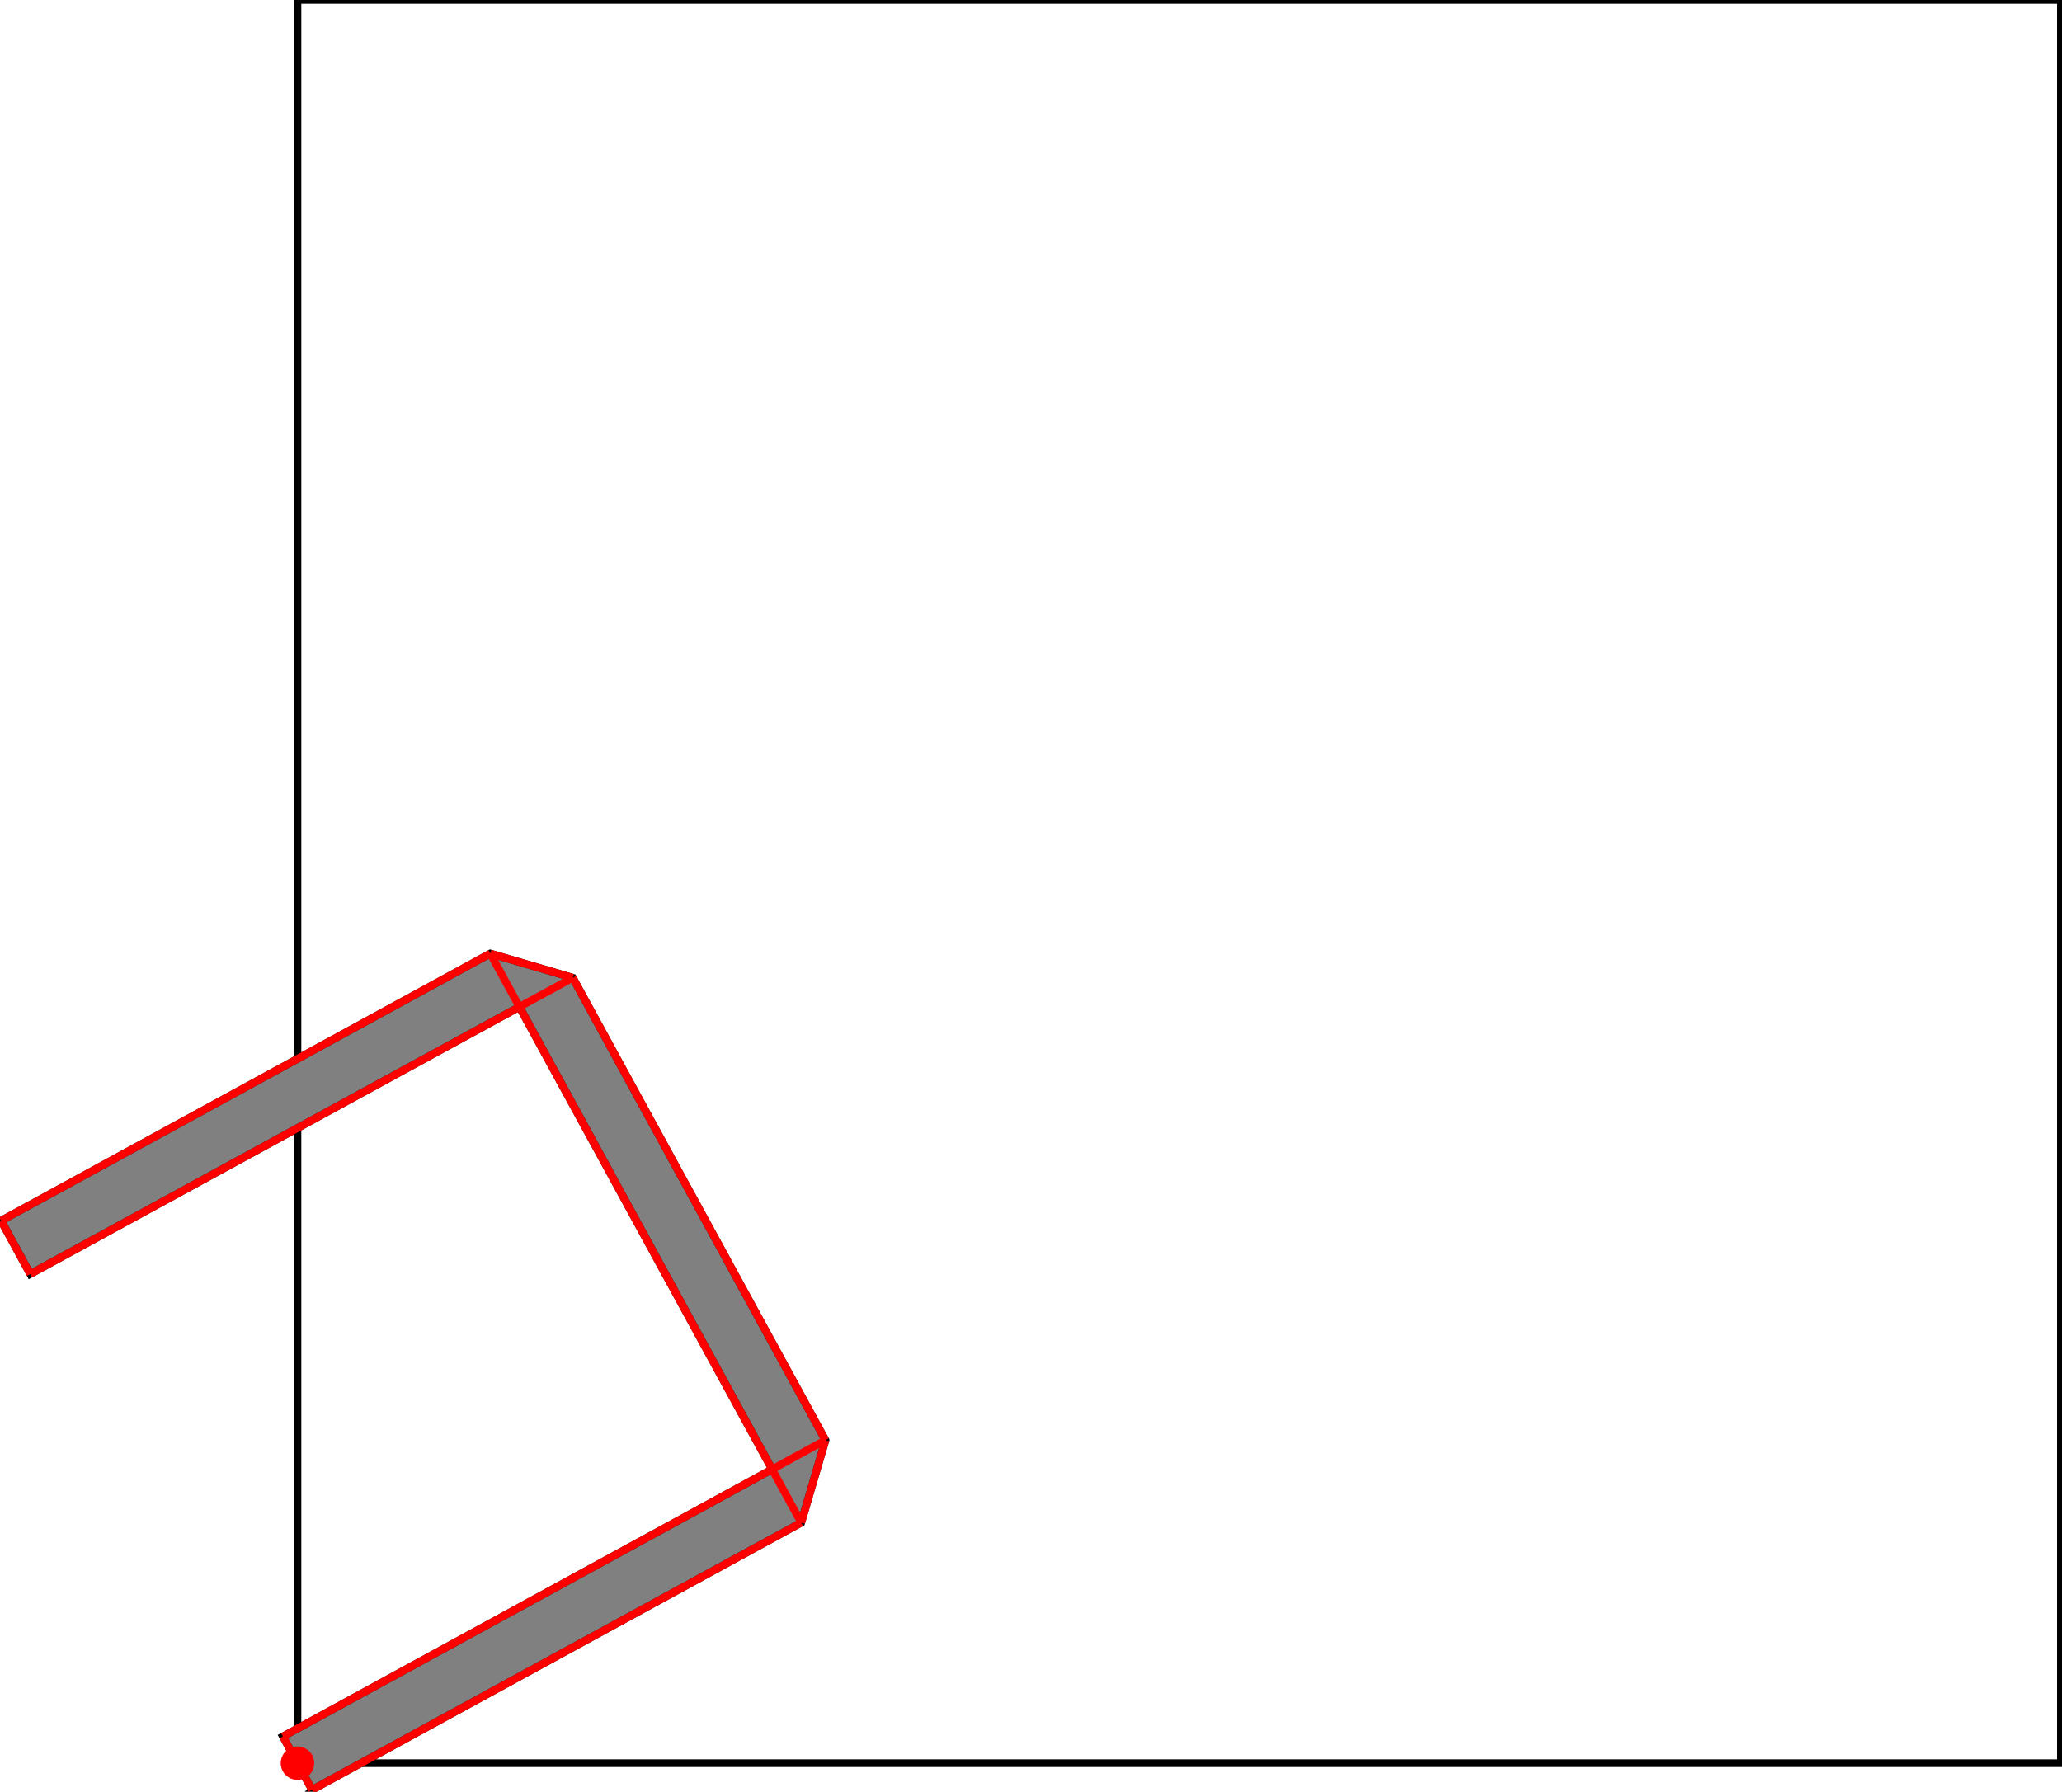 <?xml version="1.0" encoding="UTF-8"?>
<!DOCTYPE svg PUBLIC "-//W3C//DTD SVG 1.1//EN"
    "http://www.w3.org/Graphics/SVG/1.1/DTD/svg11.dtd"><svg xmlns="http://www.w3.org/2000/svg" height="434.537" stroke-opacity="1" viewBox="0 0 500 435" font-size="1" width="500" xmlns:xlink="http://www.w3.org/1999/xlink" stroke="rgb(0,0,0)" version="1.1"><defs></defs><g stroke-linejoin="miter" stroke-opacity="1.0" fill-opacity="0.0" stroke="rgb(0,0,0)" stroke-width="1.864" fill="rgb(0,0,0)" stroke-linecap="butt" stroke-miterlimit="10.0"><path d="M 500,428.06 l -0,-428.06 h -428.06 l -0,428.06 Z"/></g><g stroke-linejoin="miter" stroke-opacity="1.0" fill-opacity="1.0" stroke="rgb(0,0,0)" stroke-width="1.864" fill="rgb(128,128,128)" stroke-linecap="butt" stroke-miterlimit="10.0"><path d="M 75.478,434.537 l 118.745,-64.864 l 5.878,-20.03 l -61.326,-112.268 l -20.03,-5.878 l -118.745,64.864 l 7.076,12.954 l 118.745,-64.864 l 61.326,112.268 l -118.745,64.864 l 7.076,12.954 Z"/></g><g stroke-linejoin="miter" stroke-opacity="1.0" fill-opacity="1.0" stroke="rgb(0,0,0)" stroke-width="0.0" fill="rgb(255,0,0)" stroke-linecap="butt" stroke-miterlimit="10.0"><path d="M 76.001,428.06 c 0,-2.243 -1.818,-4.061 -4.061 -4.061c -2.243,-0 -4.061,1.818 -4.061 4.061c -0,2.243 1.818,4.061 4.061 4.061c 2.243,0 4.061,-1.818 4.061 -4.061Z"/></g><g stroke-linejoin="miter" stroke-opacity="1.0" fill-opacity="0.0" stroke="rgb(255,0,0)" stroke-width="1.864" fill="rgb(0,0,0)" stroke-linecap="butt" stroke-miterlimit="10.0"><path d="M 138.775,237.374 l -20.03,-5.878 "/></g><g stroke-linejoin="miter" stroke-opacity="1.0" fill-opacity="0.0" stroke="rgb(255,0,0)" stroke-width="1.864" fill="rgb(0,0,0)" stroke-linecap="butt" stroke-miterlimit="10.0"><path d="M 0,296.361 l 118.745,-64.864 "/></g><g stroke-linejoin="miter" stroke-opacity="1.0" fill-opacity="0.0" stroke="rgb(255,0,0)" stroke-width="1.864" fill="rgb(0,0,0)" stroke-linecap="butt" stroke-miterlimit="10.0"><path d="M 7.076,309.315 l 131.699,-71.94 "/></g><g stroke-linejoin="miter" stroke-opacity="1.0" fill-opacity="0.0" stroke="rgb(255,0,0)" stroke-width="1.864" fill="rgb(0,0,0)" stroke-linecap="butt" stroke-miterlimit="10.0"><path d="M 200.101,349.642 l -61.326,-112.268 "/></g><g stroke-linejoin="miter" stroke-opacity="1.0" fill-opacity="0.0" stroke="rgb(255,0,0)" stroke-width="1.864" fill="rgb(0,0,0)" stroke-linecap="butt" stroke-miterlimit="10.0"><path d="M 194.224,369.673 l -75.478,-138.176 "/></g><g stroke-linejoin="miter" stroke-opacity="1.0" fill-opacity="0.0" stroke="rgb(255,0,0)" stroke-width="1.864" fill="rgb(0,0,0)" stroke-linecap="butt" stroke-miterlimit="10.0"><path d="M 68.402,421.583 l 131.699,-71.94 "/></g><g stroke-linejoin="miter" stroke-opacity="1.0" fill-opacity="0.0" stroke="rgb(255,0,0)" stroke-width="1.864" fill="rgb(0,0,0)" stroke-linecap="butt" stroke-miterlimit="10.0"><path d="M 7.076,309.315 l -7.076,-12.954 "/></g><g stroke-linejoin="miter" stroke-opacity="1.0" fill-opacity="0.0" stroke="rgb(255,0,0)" stroke-width="1.864" fill="rgb(0,0,0)" stroke-linecap="butt" stroke-miterlimit="10.0"><path d="M 75.478,434.537 l -7.076,-12.954 "/></g><g stroke-linejoin="miter" stroke-opacity="1.0" fill-opacity="0.0" stroke="rgb(255,0,0)" stroke-width="1.864" fill="rgb(0,0,0)" stroke-linecap="butt" stroke-miterlimit="10.0"><path d="M 75.478,434.537 l 118.745,-64.864 "/></g><g stroke-linejoin="miter" stroke-opacity="1.0" fill-opacity="0.0" stroke="rgb(255,0,0)" stroke-width="1.864" fill="rgb(0,0,0)" stroke-linecap="butt" stroke-miterlimit="10.0"><path d="M 194.224,369.673 l 5.878,-20.03 "/></g></svg>